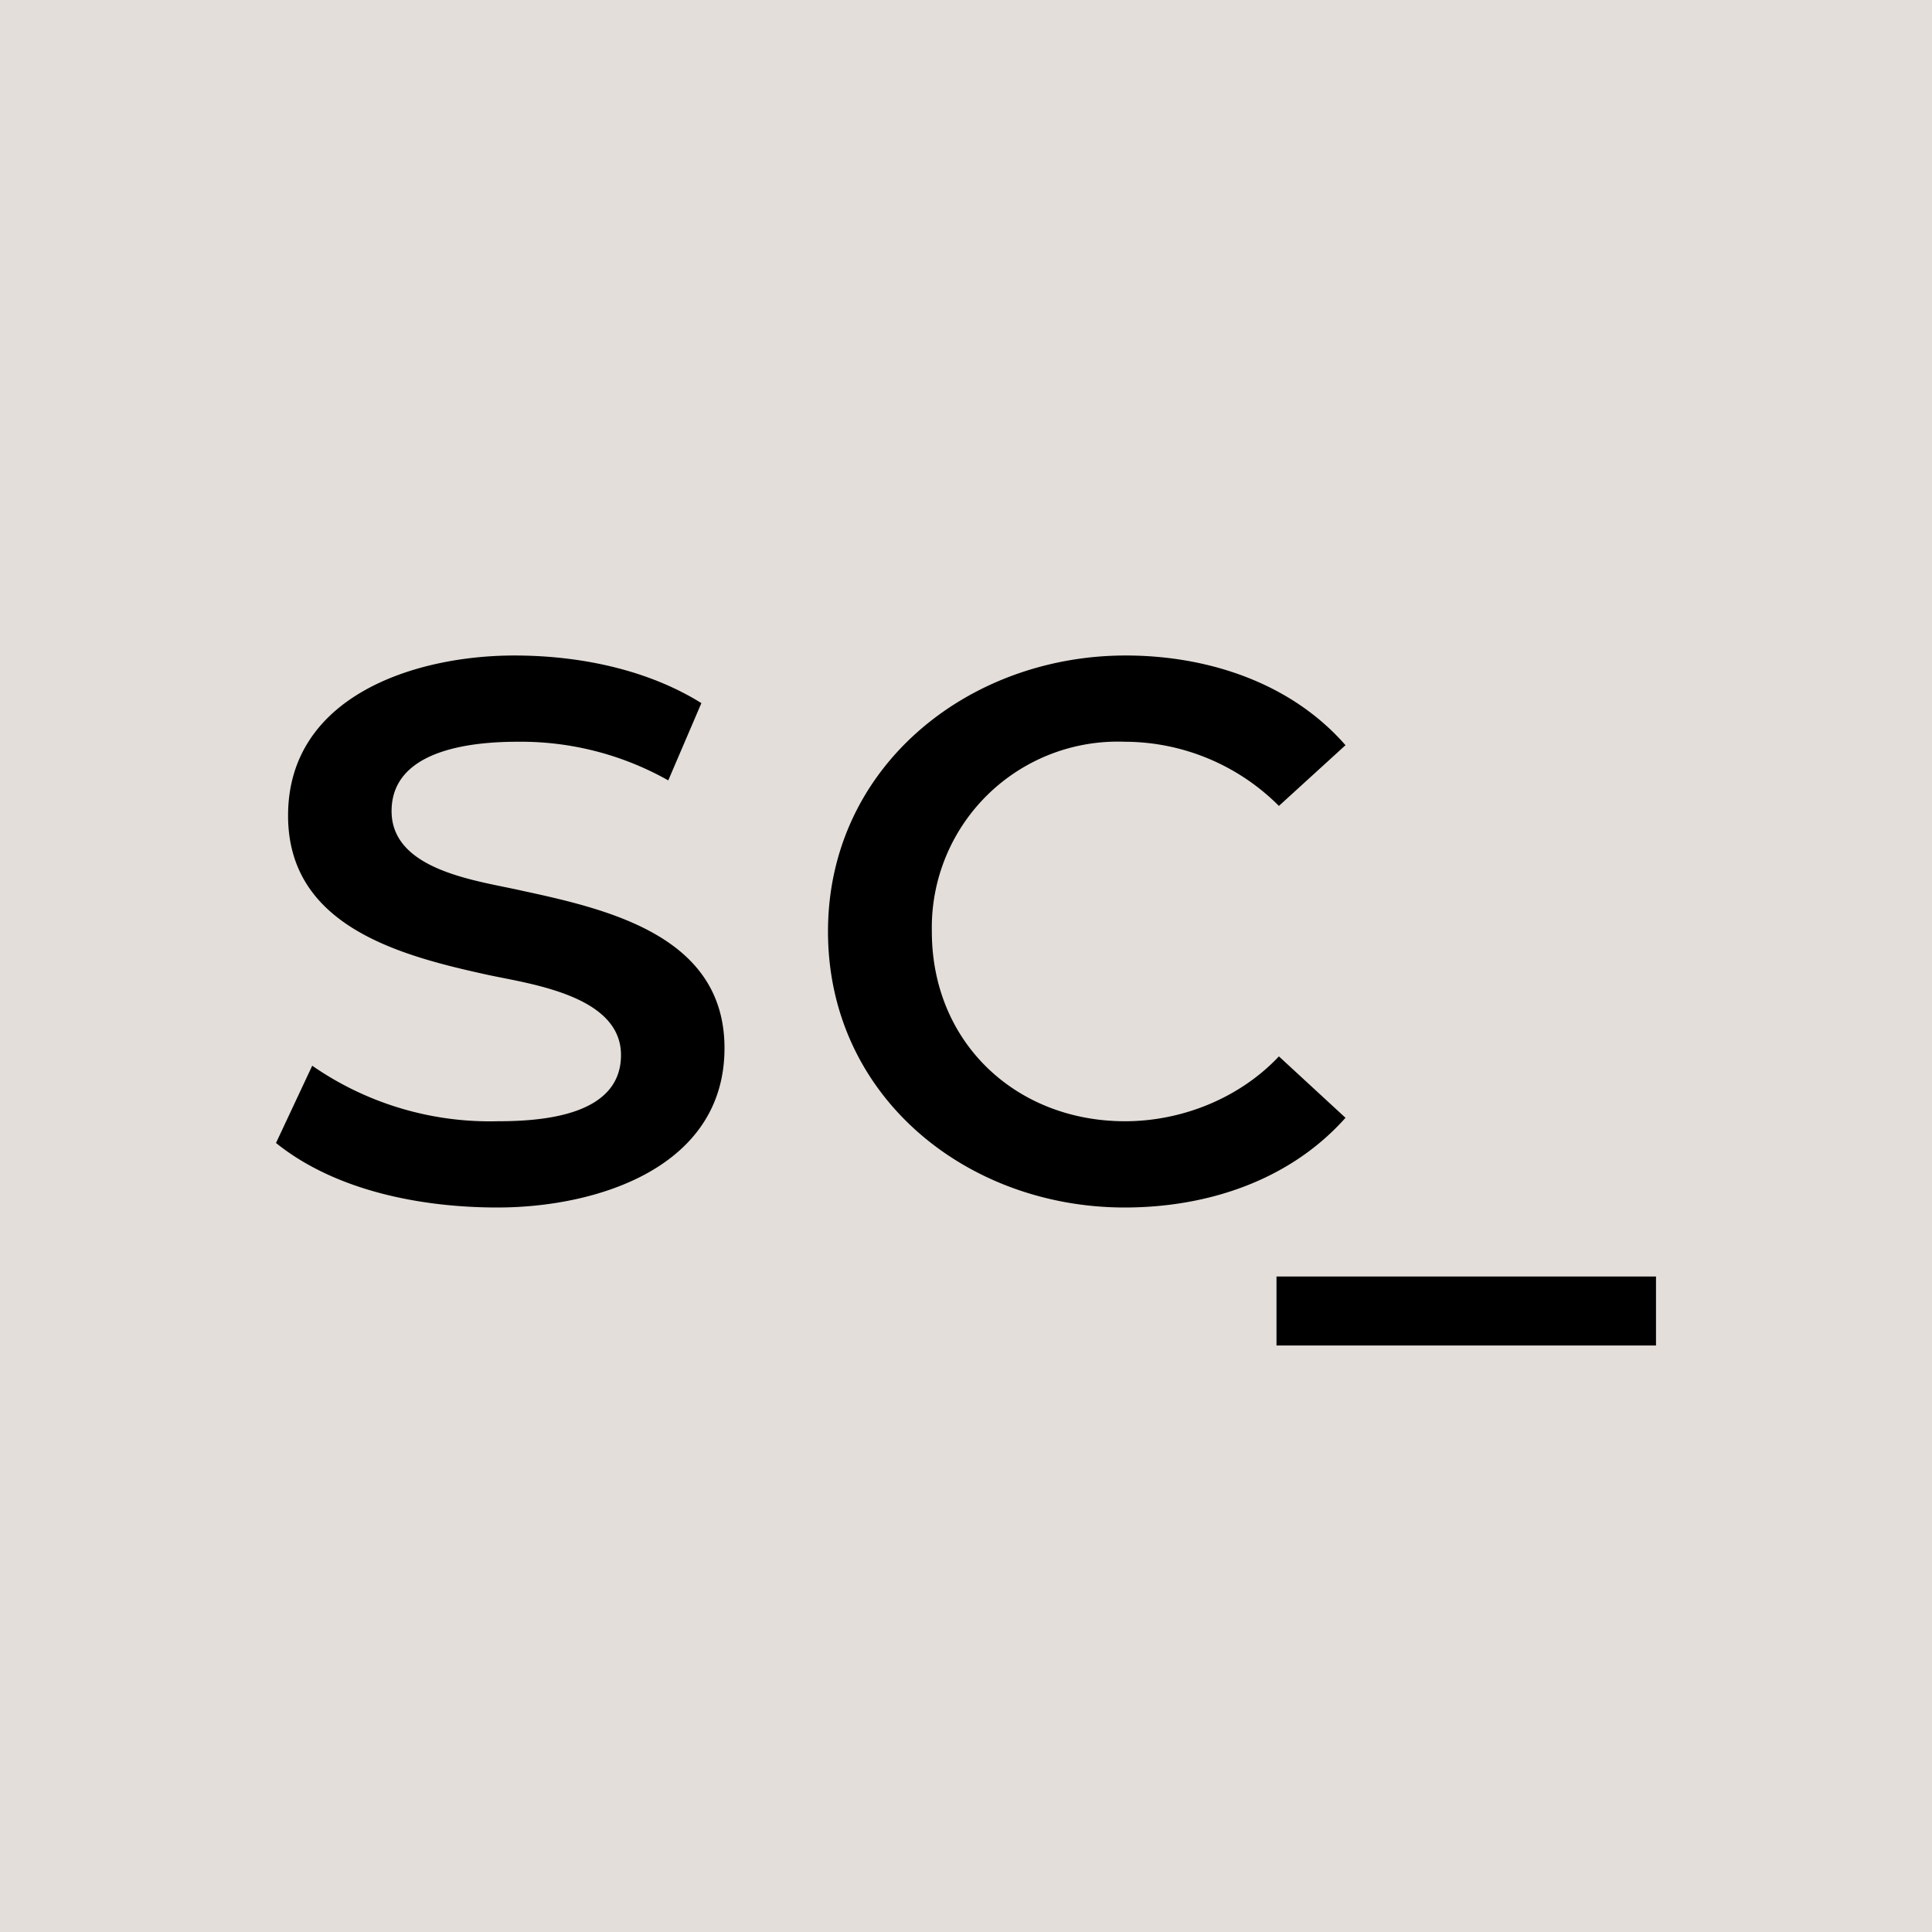 <!-- by TradingView --><svg width="56" height="56" viewBox="0 0 56 56" xmlns="http://www.w3.org/2000/svg"><path fill="#E3DED9" d="M0 0h56v56H0z"/><path d="M14.42 35c-2.18 0-4.68-.47-6.42-1.87l1.05-2.24a9.03 9.03 0 0 0 5.37 1.61c1.3 0 3.58-.16 3.58-1.92 0-1.7-2.56-2.05-3.8-2.31-2.57-.56-5.85-1.4-5.85-4.63 0-3.46 3.67-4.64 6.56-4.64 1.85 0 3.83.39 5.42 1.38l-.96 2.24A8.7 8.7 0 0 0 15 21.5c-1.36 0-3.65.24-3.65 2.01 0 1.74 2.53 2.02 3.79 2.31 2.56.55 5.86 1.34 5.86 4.56 0 3.47-3.71 4.62-6.58 4.62ZM32.6 35c-4.58 0-8.6-3.22-8.6-8 0-4.76 4.05-8 8.63-8 2.36 0 4.78.78 6.37 2.6l-1.93 1.76a6.33 6.33 0 0 0-4.47-1.86 5.39 5.39 0 0 0-5.59 5.5c0 3.23 2.45 5.5 5.6 5.5 1.65 0 3.32-.67 4.46-1.88L39 32.4c-1.62 1.82-4.01 2.6-6.4 2.6ZM37 37h11v2H37z"/></svg>